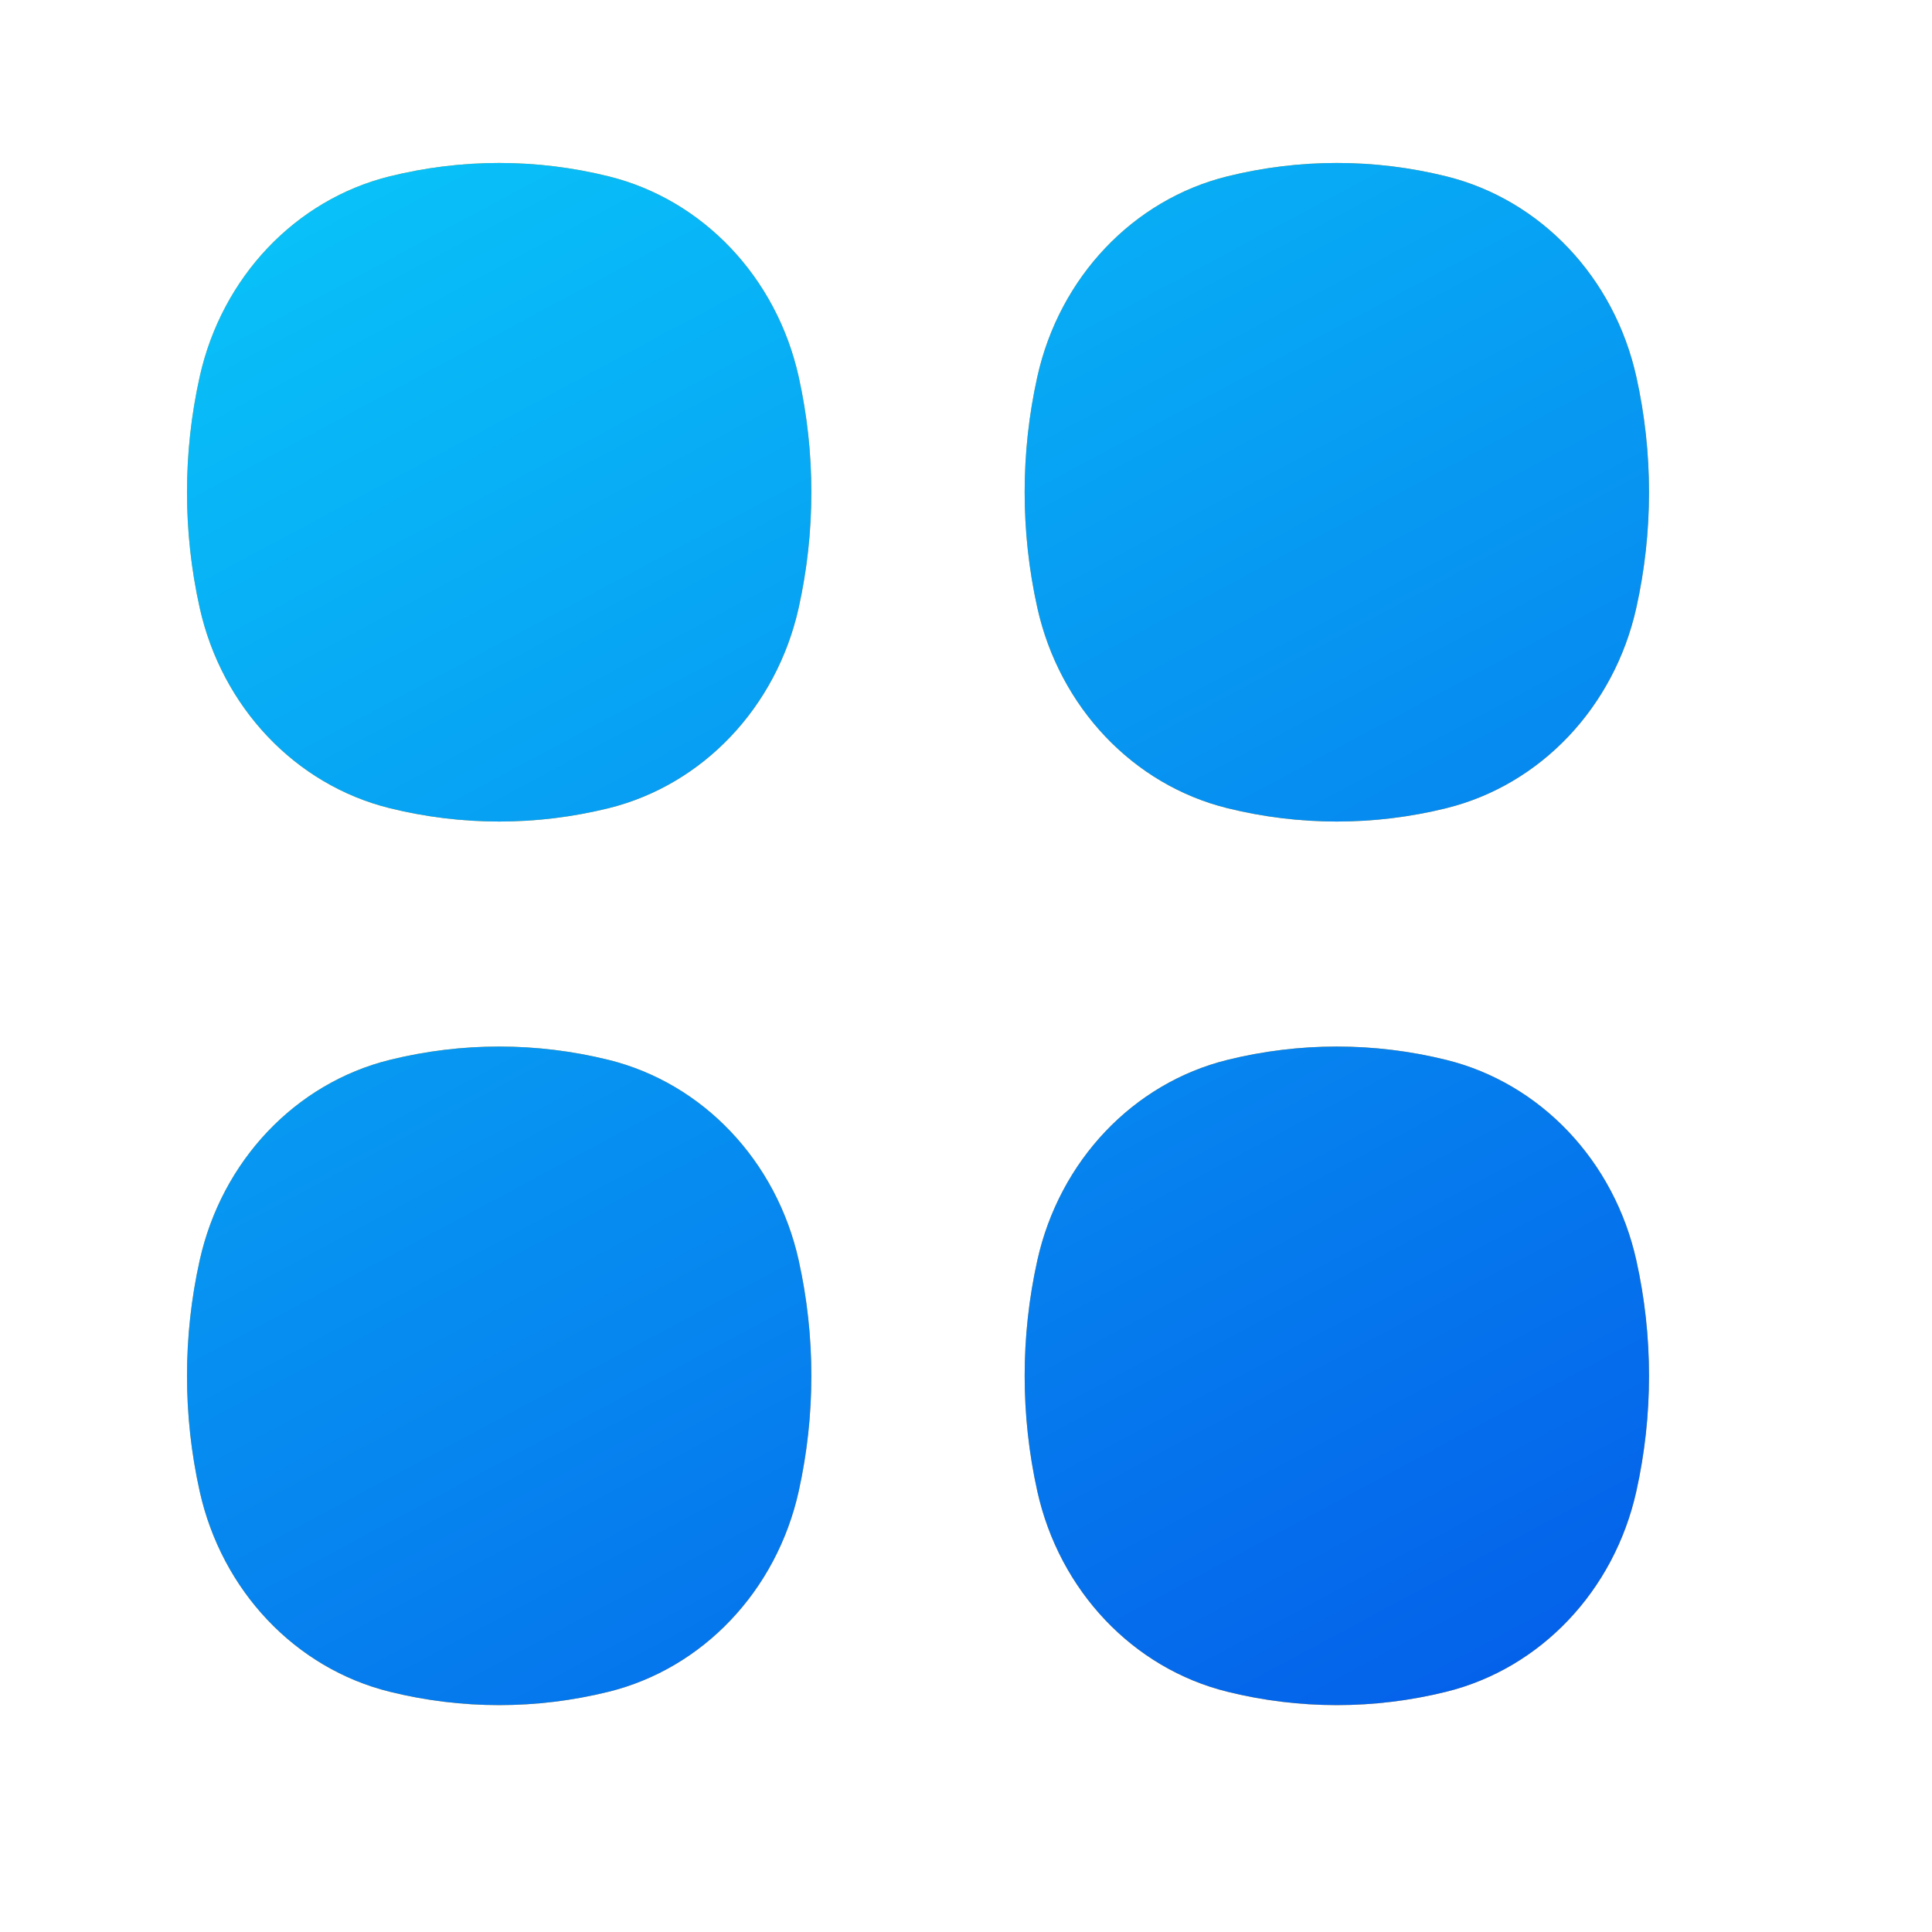 <?xml version="1.0" encoding="utf-8"?>
<svg viewBox="0 0 500 500" xmlns="http://www.w3.org/2000/svg">
  <defs>
    <linearGradient id="gradient-1" x1="639" y1="866.778" x2="668.245" y2="924.311" gradientUnits="userSpaceOnUse" gradientTransform="matrix(7.883, 0, 0, 8.315, -4988.608, -7166.708)">
      <stop stop-color="#09C6F9"/>
      <stop offset="1" stop-color="#045DE9"/>
    </linearGradient>
    <linearGradient id="gradient-2" x1="639" y1="866.778" x2="668.245" y2="924.311" gradientUnits="userSpaceOnUse" gradientTransform="matrix(7.883, 0, 0, 8.315, -4988.608, -7166.708)">
      <stop stop-color="#09C6F9"/>
      <stop offset="1" stop-color="#045DE9"/>
    </linearGradient>
    <linearGradient id="gradient-3" x1="639" y1="866.778" x2="668.245" y2="924.311" gradientUnits="userSpaceOnUse" gradientTransform="matrix(7.883, 0, 0, 8.315, -4988.608, -7166.708)">
      <stop stop-color="#09C6F9"/>
      <stop offset="1" stop-color="#045DE9"/>
    </linearGradient>
    <linearGradient id="gradient-4" x1="639" y1="866.778" x2="668.245" y2="924.311" gradientUnits="userSpaceOnUse" gradientTransform="matrix(7.883, 0, 0, 8.315, -4988.608, -7166.708)">
      <stop stop-color="#09C6F9"/>
      <stop offset="1" stop-color="#045DE9"/>
    </linearGradient>
  </defs>
  <path d="M 157.517 45.633 C 138.883 41.02 119.491 41.02 100.856 45.633 C 76.452 51.671 57.399 71.767 51.676 97.509 C 47.301 117.166 47.301 137.621 51.676 157.276 C 57.399 183.018 76.452 203.123 100.856 209.159 C 119.491 213.766 138.883 213.766 157.517 209.159 C 181.921 203.123 200.981 183.018 206.704 157.276 C 211.071 137.621 211.071 117.166 206.704 97.509 C 200.981 71.767 181.921 51.671 157.517 45.633 Z" fill="#FCA311" style=""/>
  <path d="M 157.517 45.633 C 138.883 41.02 119.491 41.02 100.856 45.633 C 76.452 51.671 57.399 71.767 51.676 97.509 C 47.301 117.166 47.301 137.621 51.676 157.276 C 57.399 183.018 76.452 203.123 100.856 209.159 C 119.491 213.766 138.883 213.766 157.517 209.159 C 181.921 203.123 200.981 183.018 206.704 157.276 C 211.071 137.621 211.071 117.166 206.704 97.509 C 200.981 71.767 181.921 51.671 157.517 45.633 Z" fill="url(#gradient-1)" style=""/>
  <path d="M 157.517 274.298 C 138.883 269.692 119.491 269.692 100.856 274.298 C 76.452 280.334 57.399 300.439 51.676 326.181 C 47.301 345.838 47.301 366.293 51.676 385.948 C 57.399 411.69 76.452 431.786 100.856 437.824 C 119.491 442.438 138.883 442.438 157.517 437.824 C 181.921 431.786 200.981 411.69 206.704 385.948 C 211.071 366.293 211.071 345.838 206.704 326.181 C 200.981 300.439 181.921 280.334 157.517 274.298 Z" fill="#FCA311" style=""/>
  <path d="M 157.517 274.298 C 138.883 269.692 119.491 269.692 100.856 274.298 C 76.452 280.334 57.399 300.439 51.676 326.181 C 47.301 345.838 47.301 366.293 51.676 385.948 C 57.399 411.69 76.452 431.786 100.856 437.824 C 119.491 442.438 138.883 442.438 157.517 437.824 C 181.921 431.786 200.981 411.69 206.704 385.948 C 211.071 366.293 211.071 345.838 206.704 326.181 C 200.981 300.439 181.921 280.334 157.517 274.298 Z" fill="url(#gradient-2)" style=""/>
  <path d="M 374.305 45.633 C 355.671 41.02 336.279 41.02 317.645 45.633 C 293.241 51.671 274.179 71.767 268.457 97.509 C 264.089 117.166 264.089 137.621 268.457 157.276 C 274.179 183.018 293.241 203.123 317.645 209.159 C 336.279 213.766 355.671 213.766 374.305 209.159 C 398.71 203.123 417.761 183.018 423.484 157.276 C 427.859 137.621 427.859 117.166 423.484 97.509 C 417.761 71.767 398.71 51.671 374.305 45.633 Z" fill="#FCA311" style=""/>
  <path d="M 374.305 45.633 C 355.671 41.02 336.279 41.02 317.645 45.633 C 293.241 51.671 274.179 71.767 268.457 97.509 C 264.089 117.166 264.089 137.621 268.457 157.276 C 274.179 183.018 293.241 203.123 317.645 209.159 C 336.279 213.766 355.671 213.766 374.305 209.159 C 398.71 203.123 417.761 183.018 423.484 157.276 C 427.859 137.621 427.859 117.166 423.484 97.509 C 417.761 71.767 398.71 51.671 374.305 45.633 Z" fill="url(#gradient-3)" style=""/>
  <path d="M 374.305 274.298 C 355.671 269.692 336.279 269.692 317.645 274.298 C 293.241 280.334 274.179 300.439 268.457 326.181 C 264.089 345.838 264.089 366.293 268.457 385.948 C 274.179 411.69 293.241 431.786 317.645 437.824 C 336.279 442.438 355.671 442.438 374.305 437.824 C 398.71 431.786 417.761 411.69 423.484 385.948 C 427.859 366.293 427.859 345.838 423.484 326.181 C 417.761 300.439 398.71 280.334 374.305 274.298 Z" fill="#FCA311" style=""/>
  <path d="M 374.305 274.298 C 355.671 269.692 336.279 269.692 317.645 274.298 C 293.241 280.334 274.179 300.439 268.457 326.181 C 264.089 345.838 264.089 366.293 268.457 385.948 C 274.179 411.69 293.241 431.786 317.645 437.824 C 336.279 442.438 355.671 442.438 374.305 437.824 C 398.71 431.786 417.761 411.69 423.484 385.948 C 427.859 366.293 427.859 345.838 423.484 326.181 C 417.761 300.439 398.71 280.334 374.305 274.298 Z" fill="url(#gradient-4)" style=""/>
</svg>